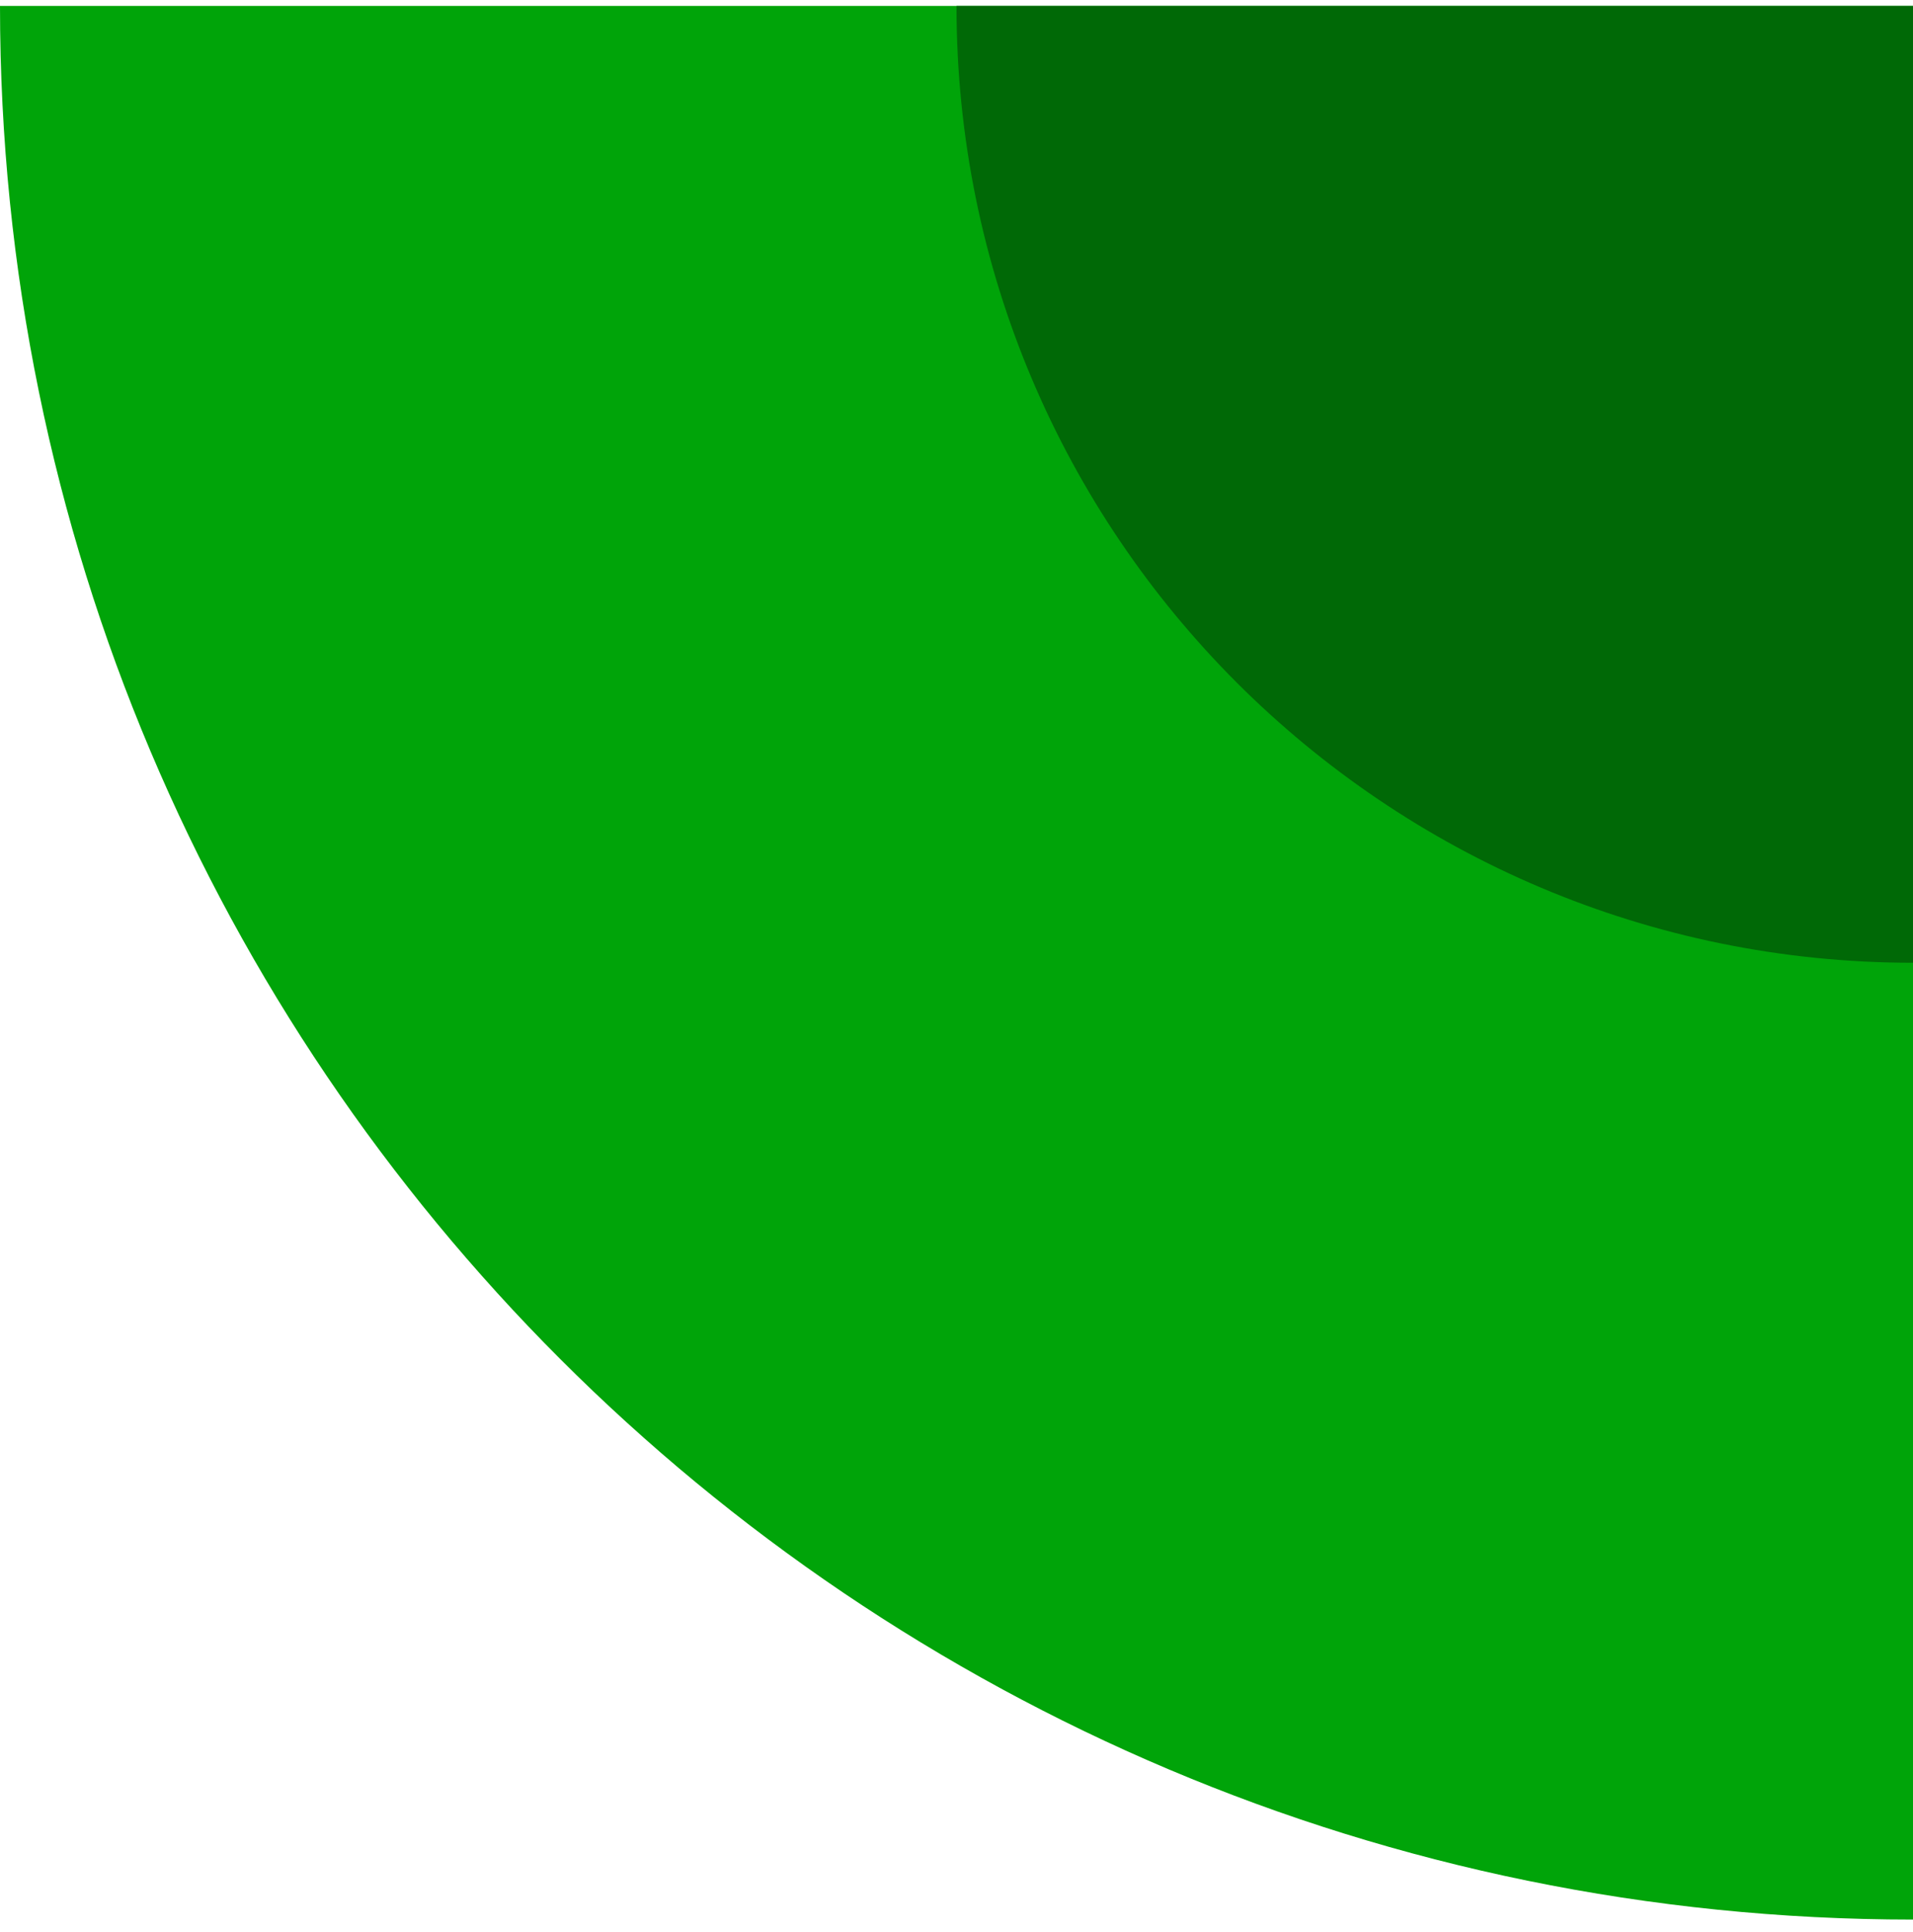 <svg viewBox="0 0 105 106" xmlns="http://www.w3.org/2000/svg" fill-rule="evenodd" clip-rule="evenodd" stroke-linejoin="round" stroke-miterlimit="2"><g transform="matrix(-1.05 0 0 -1.05 105 105.326)"><clipPath id="a"><path d="M0 0h100v100H0z"/></clipPath><g clip-path="url(#a)"><path d="M100 99.998C100 44.77 55.23 0 .002 0H0v100h100v-.002z" fill="#00a409"/><path d="M50 100c0-27.614-22.386-50-50-50v50h50z" fill="#006906"/></g></g></svg>
